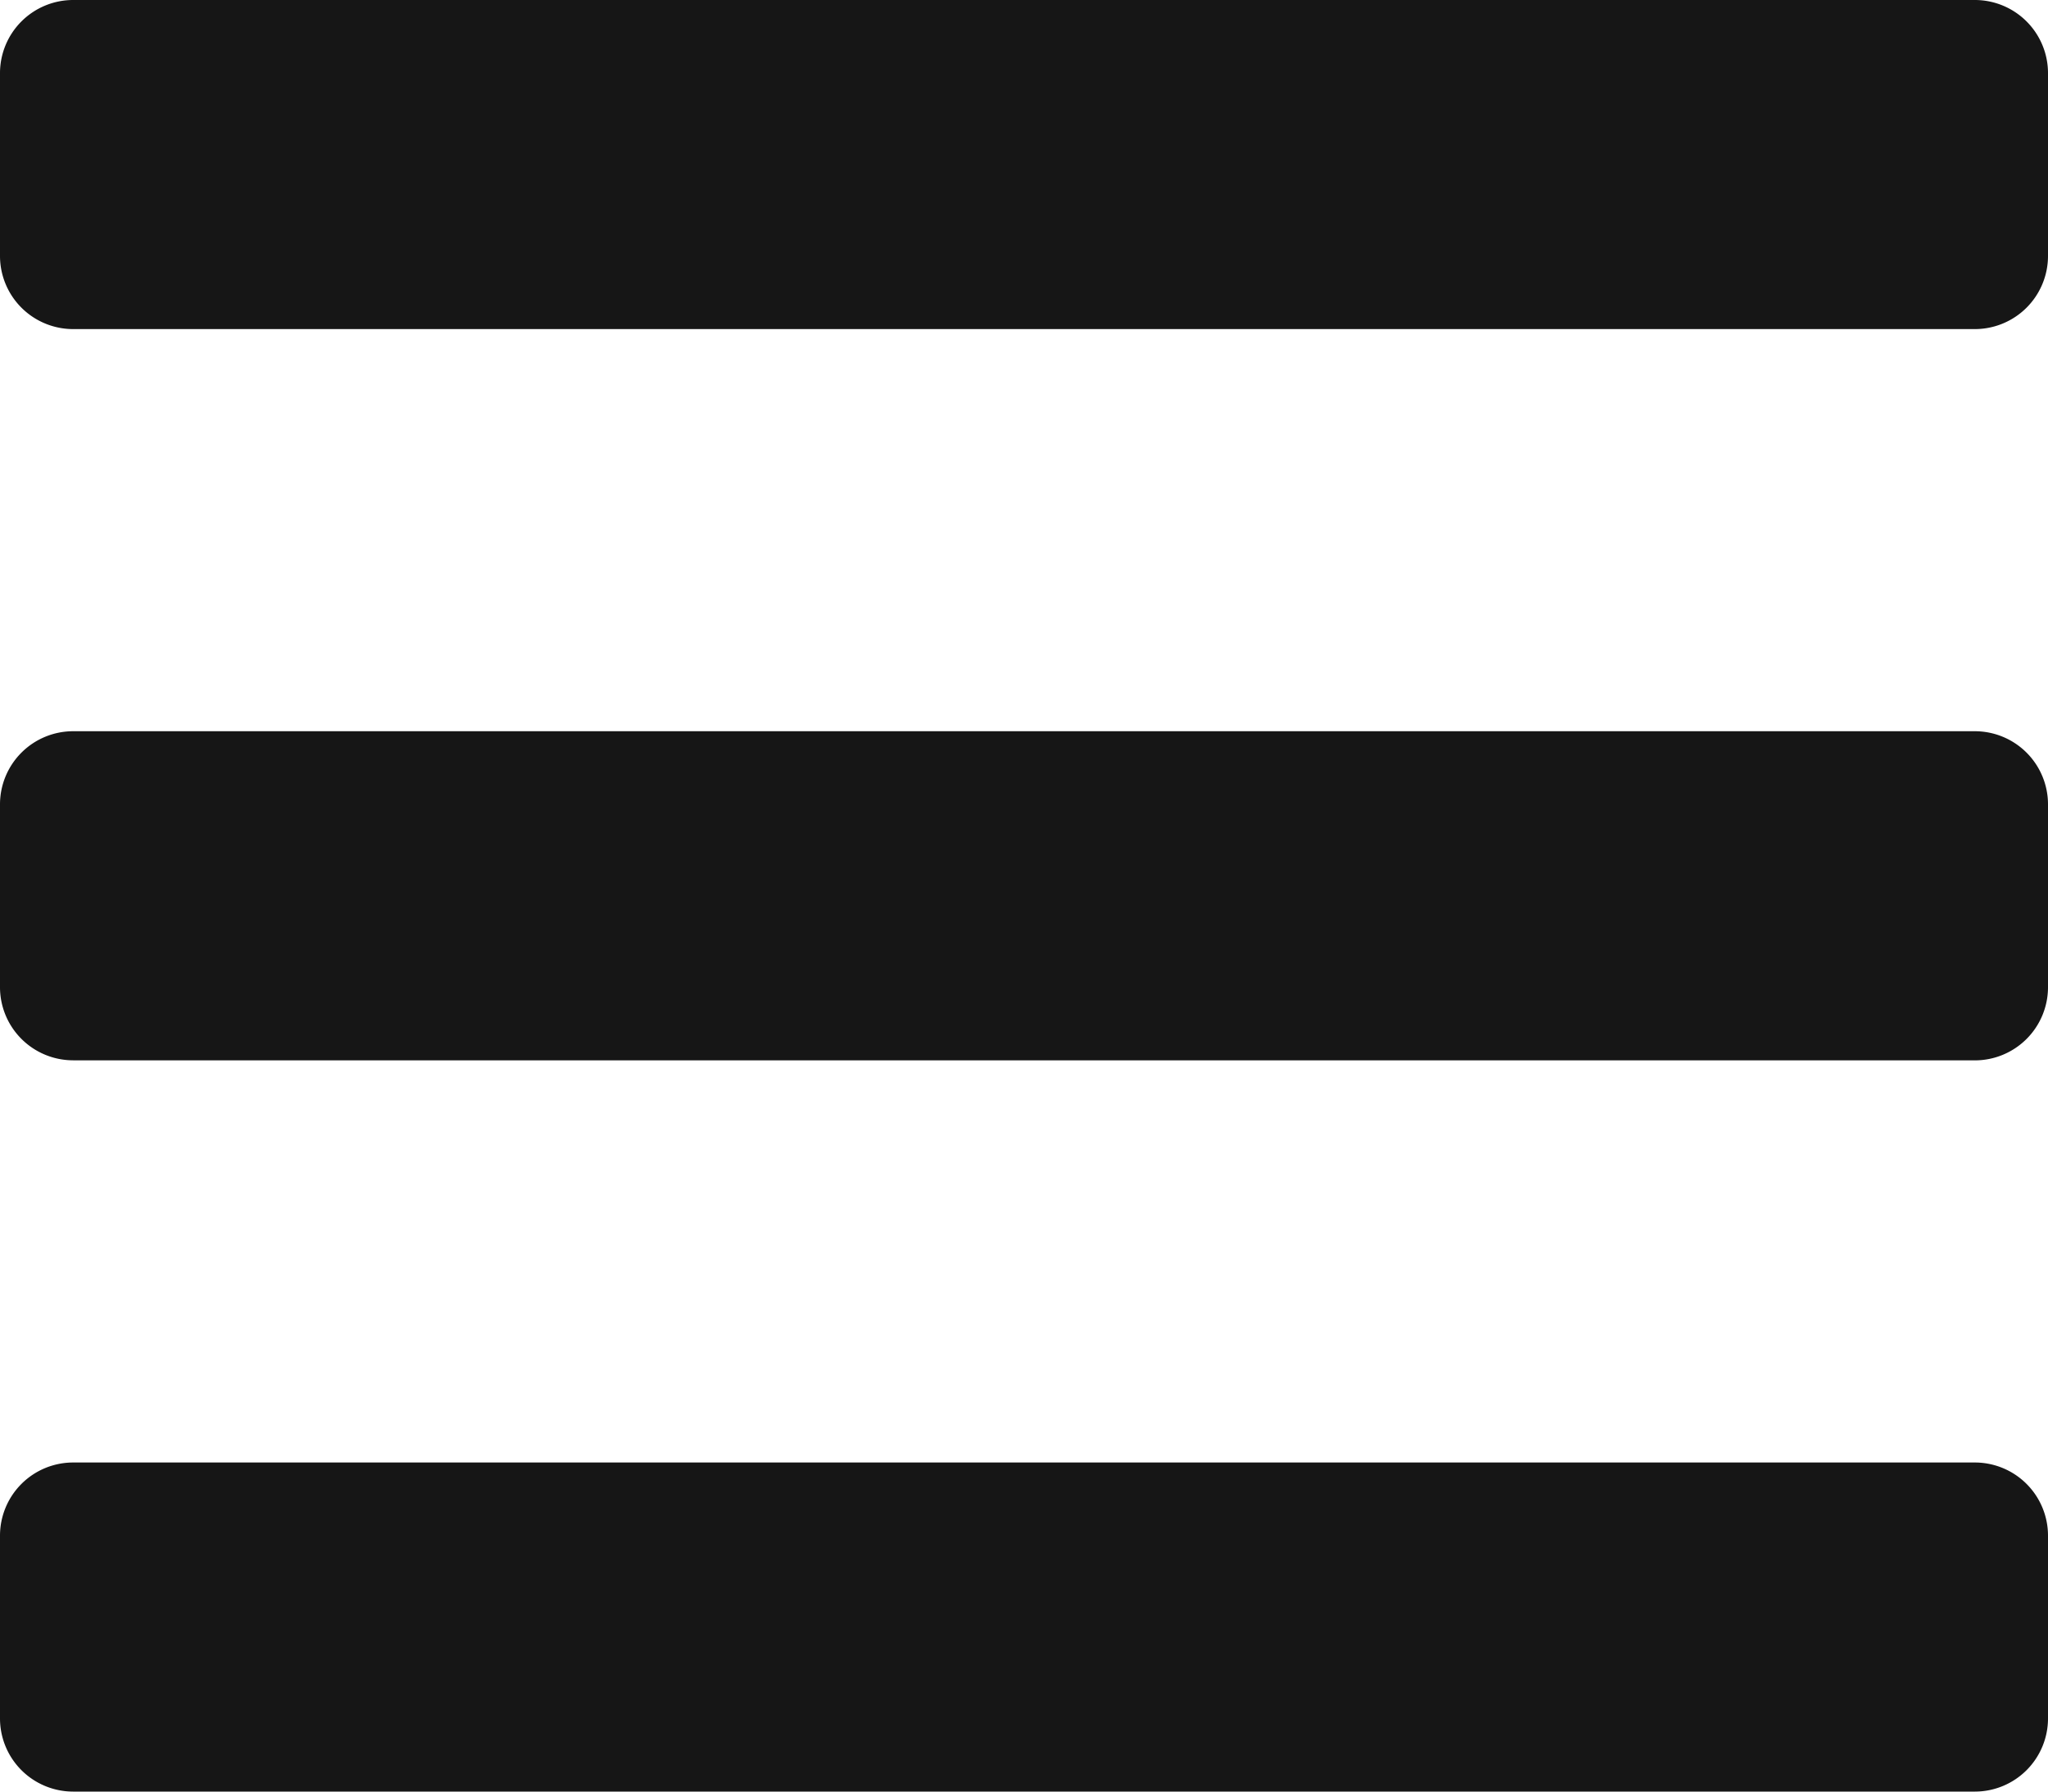 <svg xmlns="http://www.w3.org/2000/svg" width="40" height="35" viewBox="0 0 40 35">
  <path id="menu-bar" d="M1.429,66.429H38.571A1.429,1.429,0,0,0,40,65V61.429A1.429,1.429,0,0,0,38.571,60H1.429A1.429,1.429,0,0,0,0,61.429V65A1.429,1.429,0,0,0,1.429,66.429Zm0,14.286H38.571A1.429,1.429,0,0,0,40,79.286V75.714a1.429,1.429,0,0,0-1.429-1.429H1.429A1.429,1.429,0,0,0,0,75.714v3.571A1.429,1.429,0,0,0,1.429,80.714ZM1.429,95H38.571A1.429,1.429,0,0,0,40,93.571V90a1.429,1.429,0,0,0-1.429-1.429H1.429A1.429,1.429,0,0,0,0,90v3.571A1.429,1.429,0,0,0,1.429,95Z" transform="translate(0 -60)" fill="#161616"/>
</svg>
